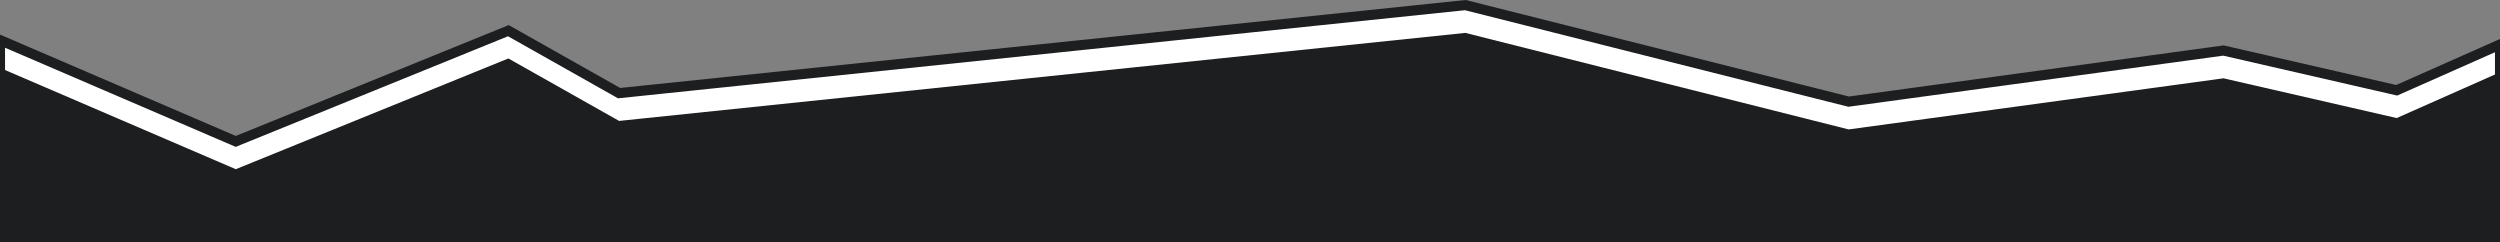 <?xml version="1.0" encoding="UTF-8" standalone="no"?>
<!-- Created with Inkscape (http://www.inkscape.org/) -->

<svg
   width="128.683mm"
   height="12.479mm"
   viewBox="0 0 128.683 12.479"
   version="1.1"
   id="svg1"
   inkscape:version="1.4 (86a8ad7, 2024-10-11)"
   sodipodi:docname="divisorPreto.svg"
   xmlns:inkscape="http://www.inkscape.org/namespaces/inkscape"
   xmlns:sodipodi="http://sodipodi.sourceforge.net/DTD/sodipodi-0.dtd"
   xmlns="http://www.w3.org/2000/svg"
   xmlns:svg="http://www.w3.org/2000/svg">
  <rect x="0" y="0" width="128.683" height="12.479" fill="#808080" stroke="none"/>
  <sodipodi:namedview
     id="namedview1"
     pagecolor="#ffffff"
     bordercolor="#000000"
     borderopacity="0.25"
     inkscape:showpageshadow="2"
     inkscape:pageopacity="0.0"
     inkscape:pagecheckerboard="0"
     inkscape:deskcolor="#d1d1d1"
     inkscape:document-units="mm"
     inkscape:zoom="1.4770342"
     inkscape:cx="197.35494"
     inkscape:cy="-13.202131"
     inkscape:window-width="1920"
     inkscape:window-height="1009"
     inkscape:window-x="-8"
     inkscape:window-y="-8"
     inkscape:window-maximized="1"
     inkscape:current-layer="layer1" />
  <defs
     id="defs1" />
  <g
     inkscape:label="Camada 1"
     inkscape:groupmode="layer"
     id="layer1"
     transform="translate(-70.415,-118.26)">
    <path
       id="rect411-7-3"
       style="font-variation-settings:normal;vector-effect:none;fill:#ffffff;fill-opacity:1;stroke:#1d1e20;stroke-width:0.519;stroke-linecap:butt;stroke-linejoin:miter;stroke-miterlimit:4;stroke-dasharray:none;stroke-dashoffset:0;stroke-opacity:1;-inkscape-stroke:none;paint-order:stroke markers fill;stop-color:#000000"
       d="m 145.839,118.523 -43.557,4.531 -5.7,-3.215 -14.032,5.7 -12.135,-5.216 v 10.416 H 199.098 V 120.55 l -5.318,2.357 -8.916,-2.046 -19.293,2.631 z" />
    <path
       id="rect411-76"
       style="font-variation-settings:normal;vector-effect:none;fill:#1d1e20;fill-opacity:1;stroke:none;stroke-width:4.342;stroke-linecap:square;stroke-linejoin:miter;stroke-miterlimit:4;stroke-dasharray:none;stroke-dashoffset:0;stroke-opacity:1;-inkscape-stroke:none;paint-order:stroke markers fill"
       d="m 145.839,119.953 -43.557,4.531 -5.7,-3.215 -14.032,5.7 -12.135,-5.216 v 8.986 H 199.098 v -8.759 l -5.318,2.357 -8.916,-2.046 -19.293,2.631 z"
       sodipodi:nodetypes="cccccccccccc" />
  </g>
</svg>
